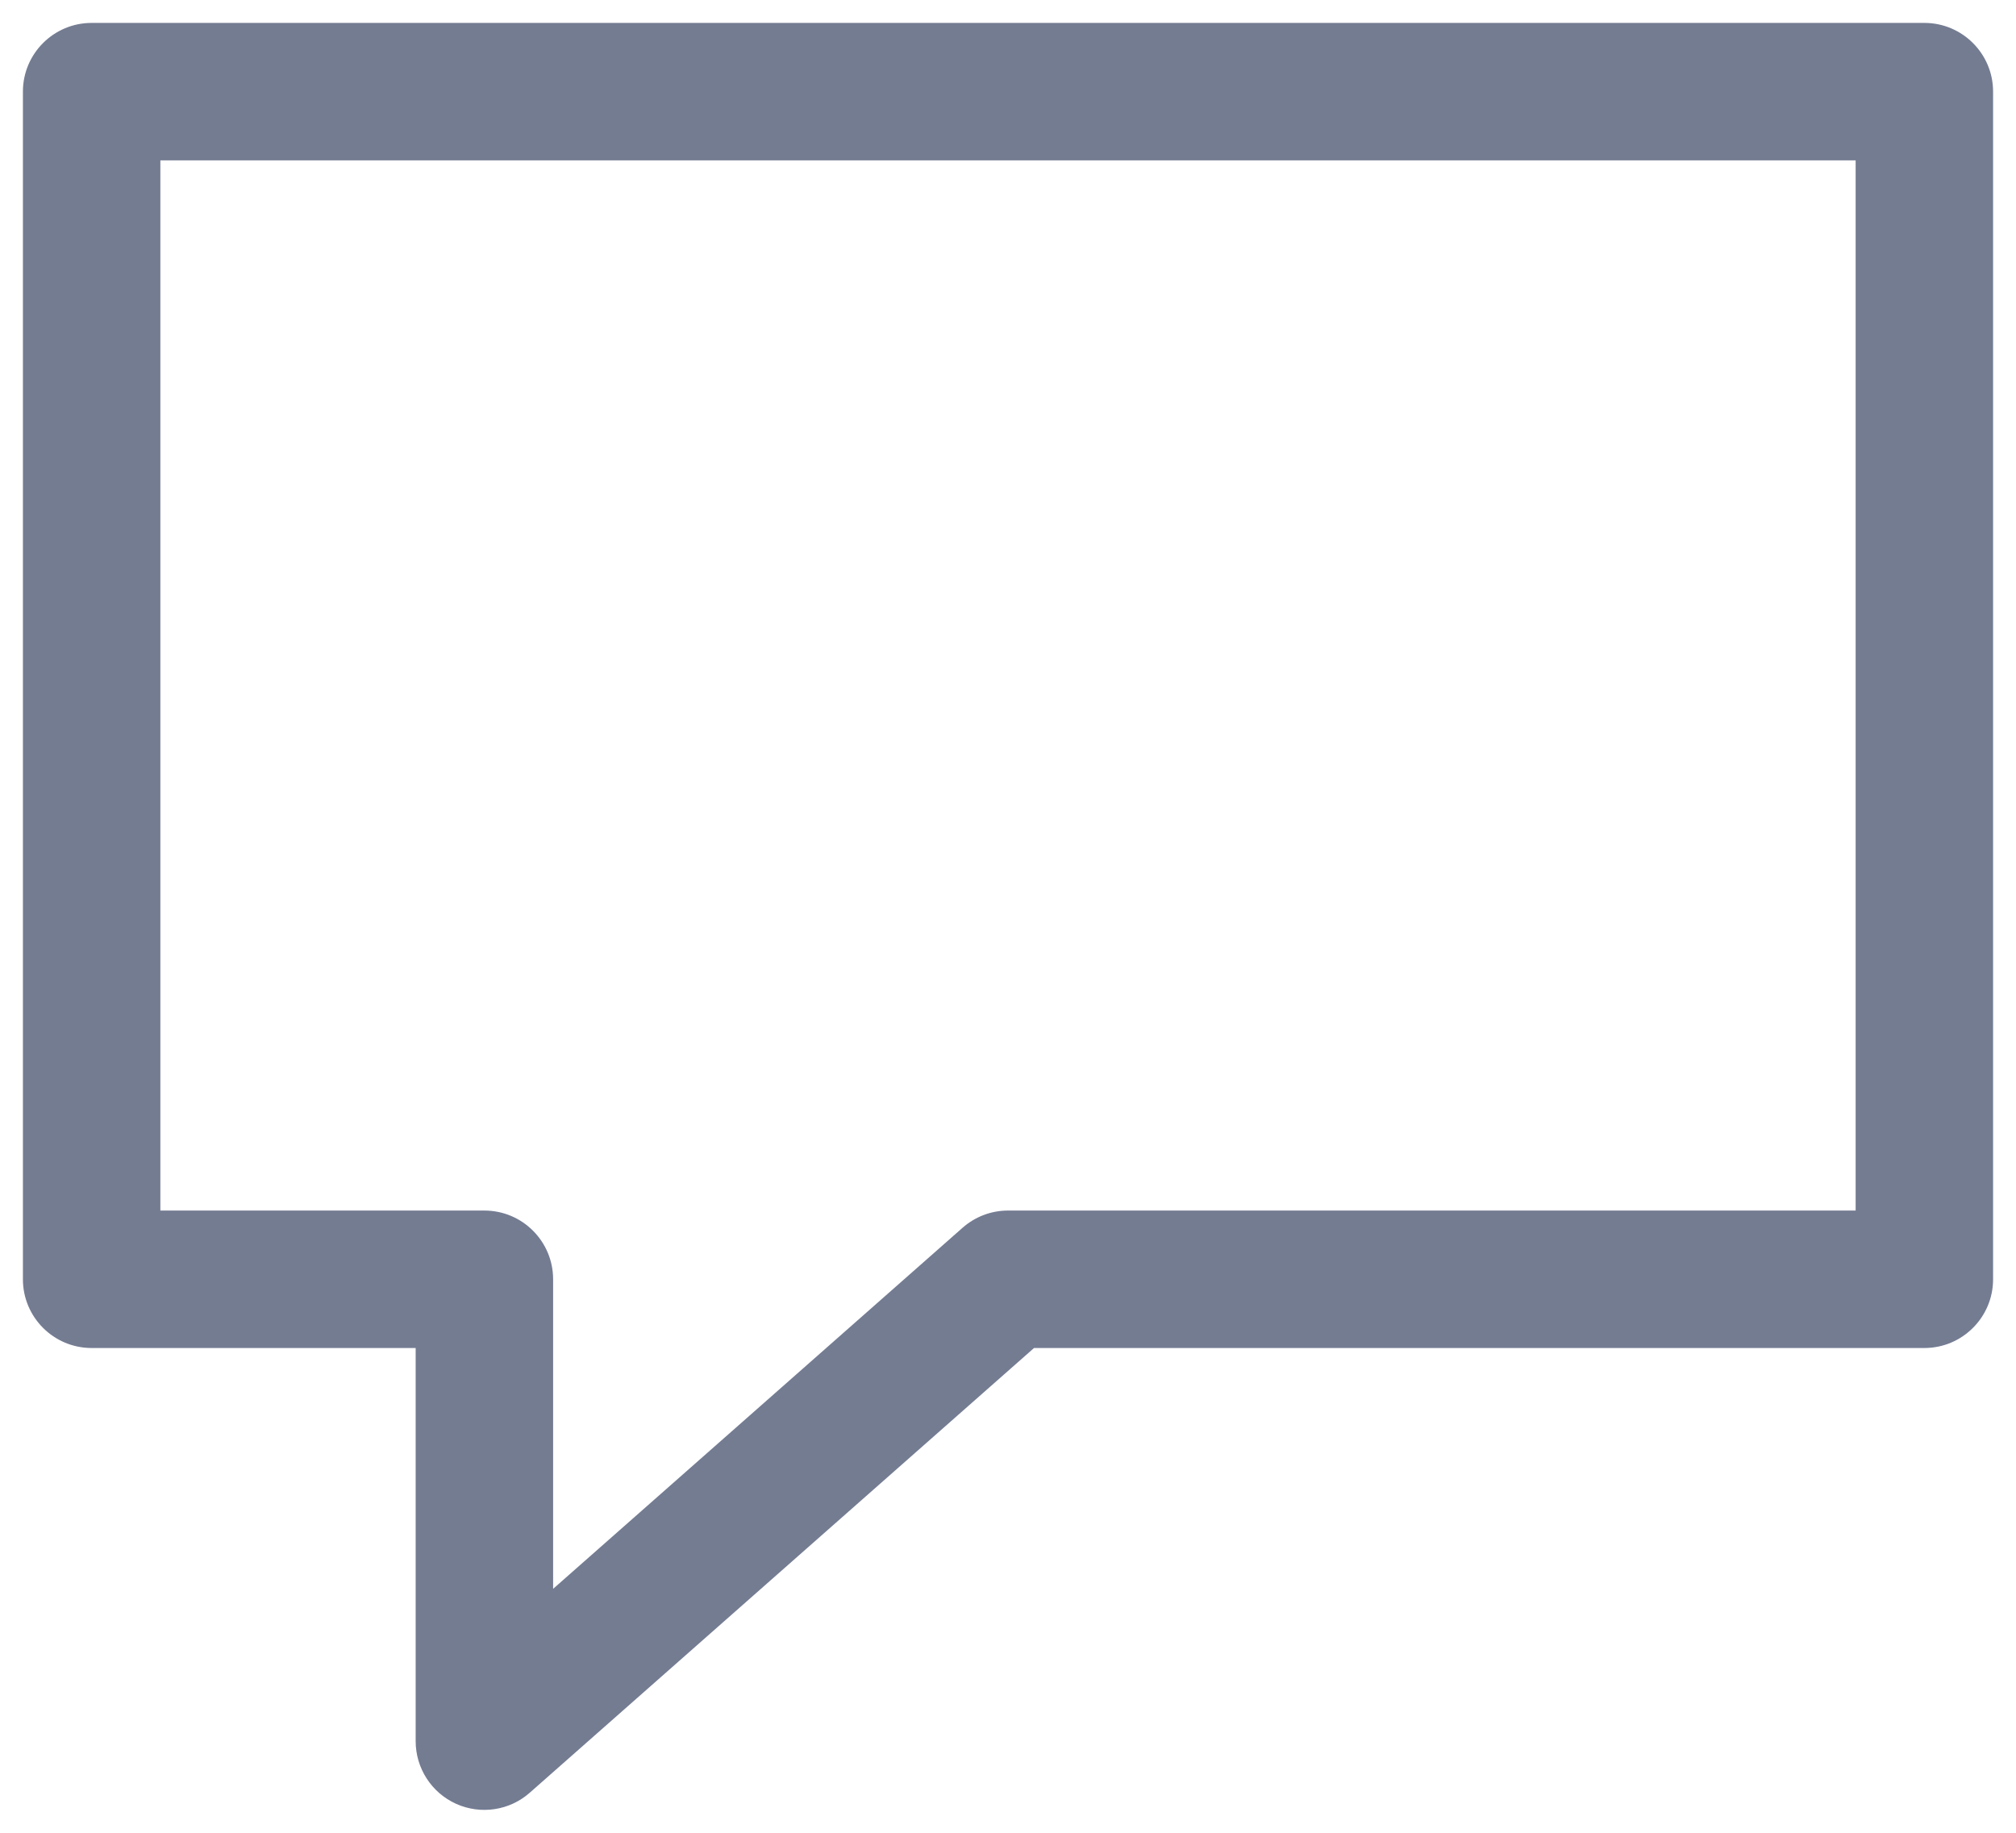 <svg width="22" height="20" viewBox="0 0 22 20" fill="none" xmlns="http://www.w3.org/2000/svg">
<path fill-rule="evenodd" clip-rule="evenodd" d="M0.25 1C0.25 0.586 0.586 0.25 1 0.25H21C21.414 0.25 21.75 0.586 21.75 1V13.96C21.75 14.374 21.414 14.71 21 14.71H11.284L5.782 19.562C5.561 19.758 5.246 19.805 4.977 19.684C4.708 19.562 4.536 19.295 4.536 19V14.71H1C0.586 14.71 0.25 14.374 0.25 13.96V1ZM1.75 1.75V13.21H5.286C5.7 13.21 6.036 13.546 6.036 13.96V17.338L10.504 13.398C10.641 13.277 10.817 13.21 11 13.21H20.25V1.75H1.75Z" fill="#747C92"/>
</svg>
